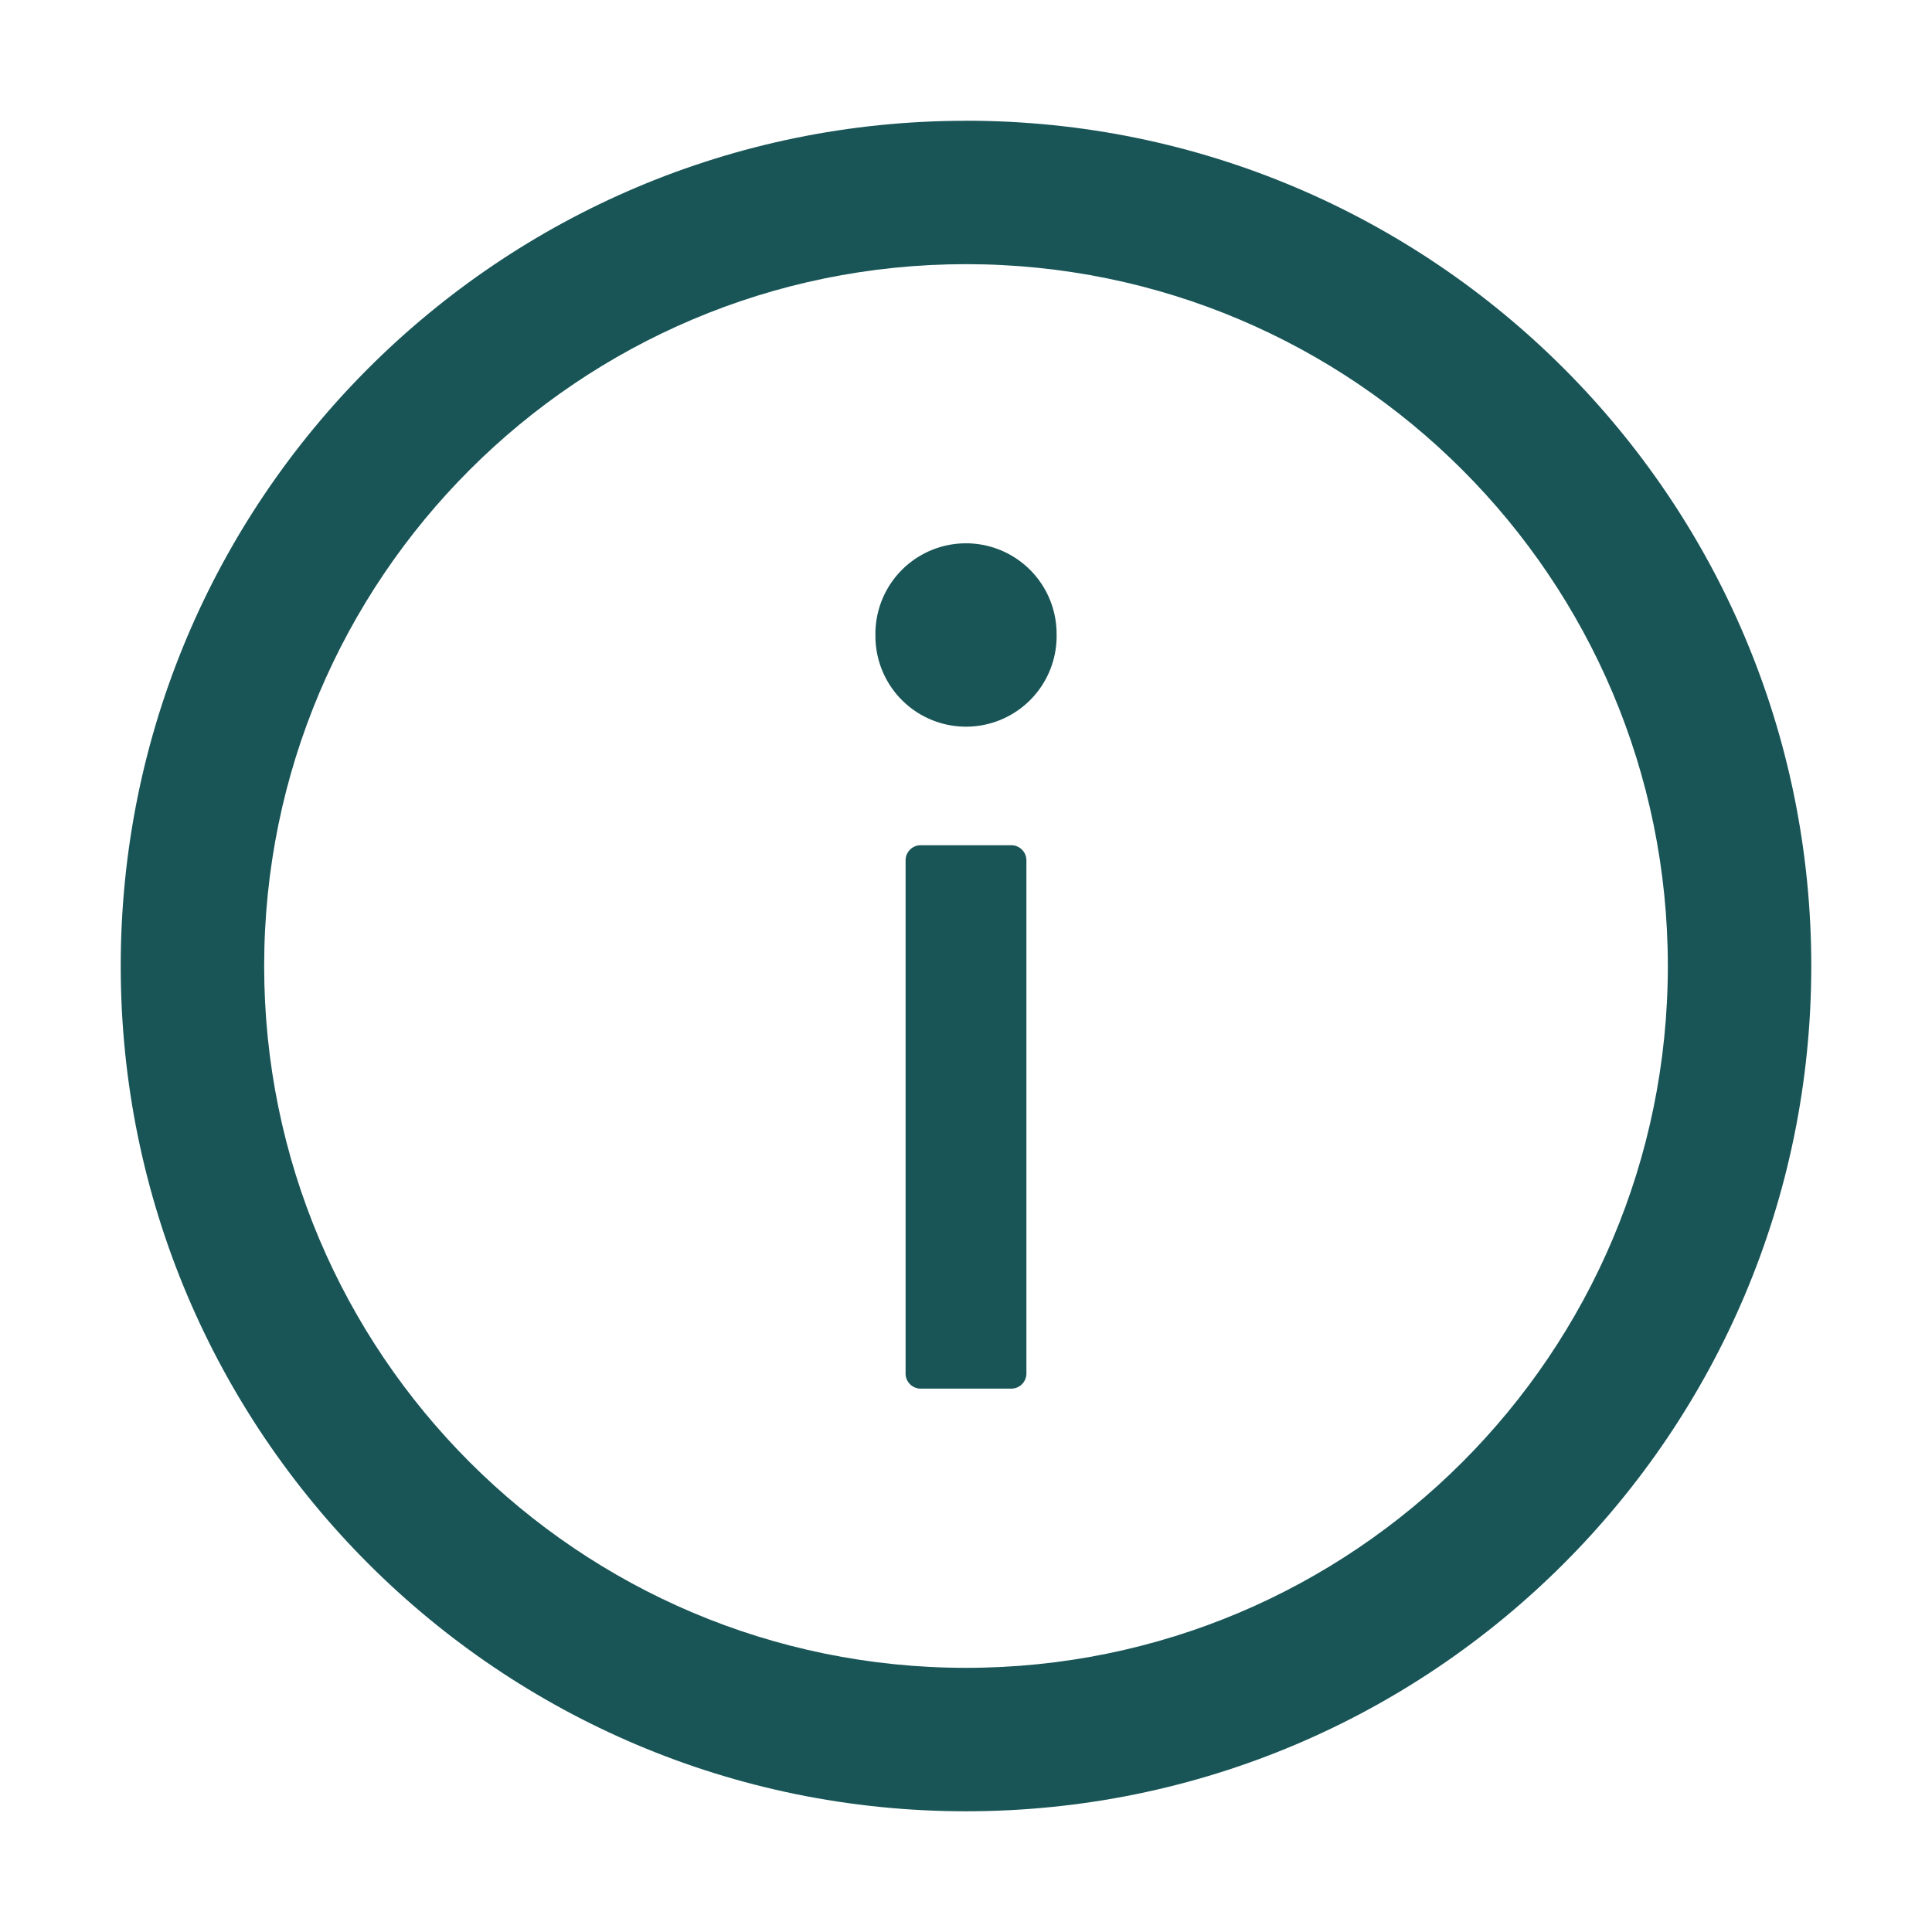 <svg width="37" height="37" fill="none" xmlns="http://www.w3.org/2000/svg"><path d="M18.5 2.313C9.56 2.313 2.312 9.56 2.312 18.5c0 8.94 7.249 16.188 16.188 16.188 8.94 0 16.188-7.249 16.188-16.188 0-8.94-7.249-16.188-16.188-16.188zm0 29.628c-7.422 0-13.441-6.02-13.441-13.441 0-7.422 6.02-13.441 13.441-13.441 7.422 0 13.441 6.02 13.441 13.441 0 7.422-6.02 13.441-13.441 13.441z" fill="#195557"/><path d="M16.766 12.14a1.735 1.735 0 103.469 0 1.735 1.735 0 00-3.47 0zm2.601 4.047h-1.734a.29.29 0 00-.29.29v9.828c0 .159.13.289.29.289h1.734a.29.29 0 00.29-.29v-9.827a.29.29 0 00-.29-.29z" fill="#195557"/></svg>